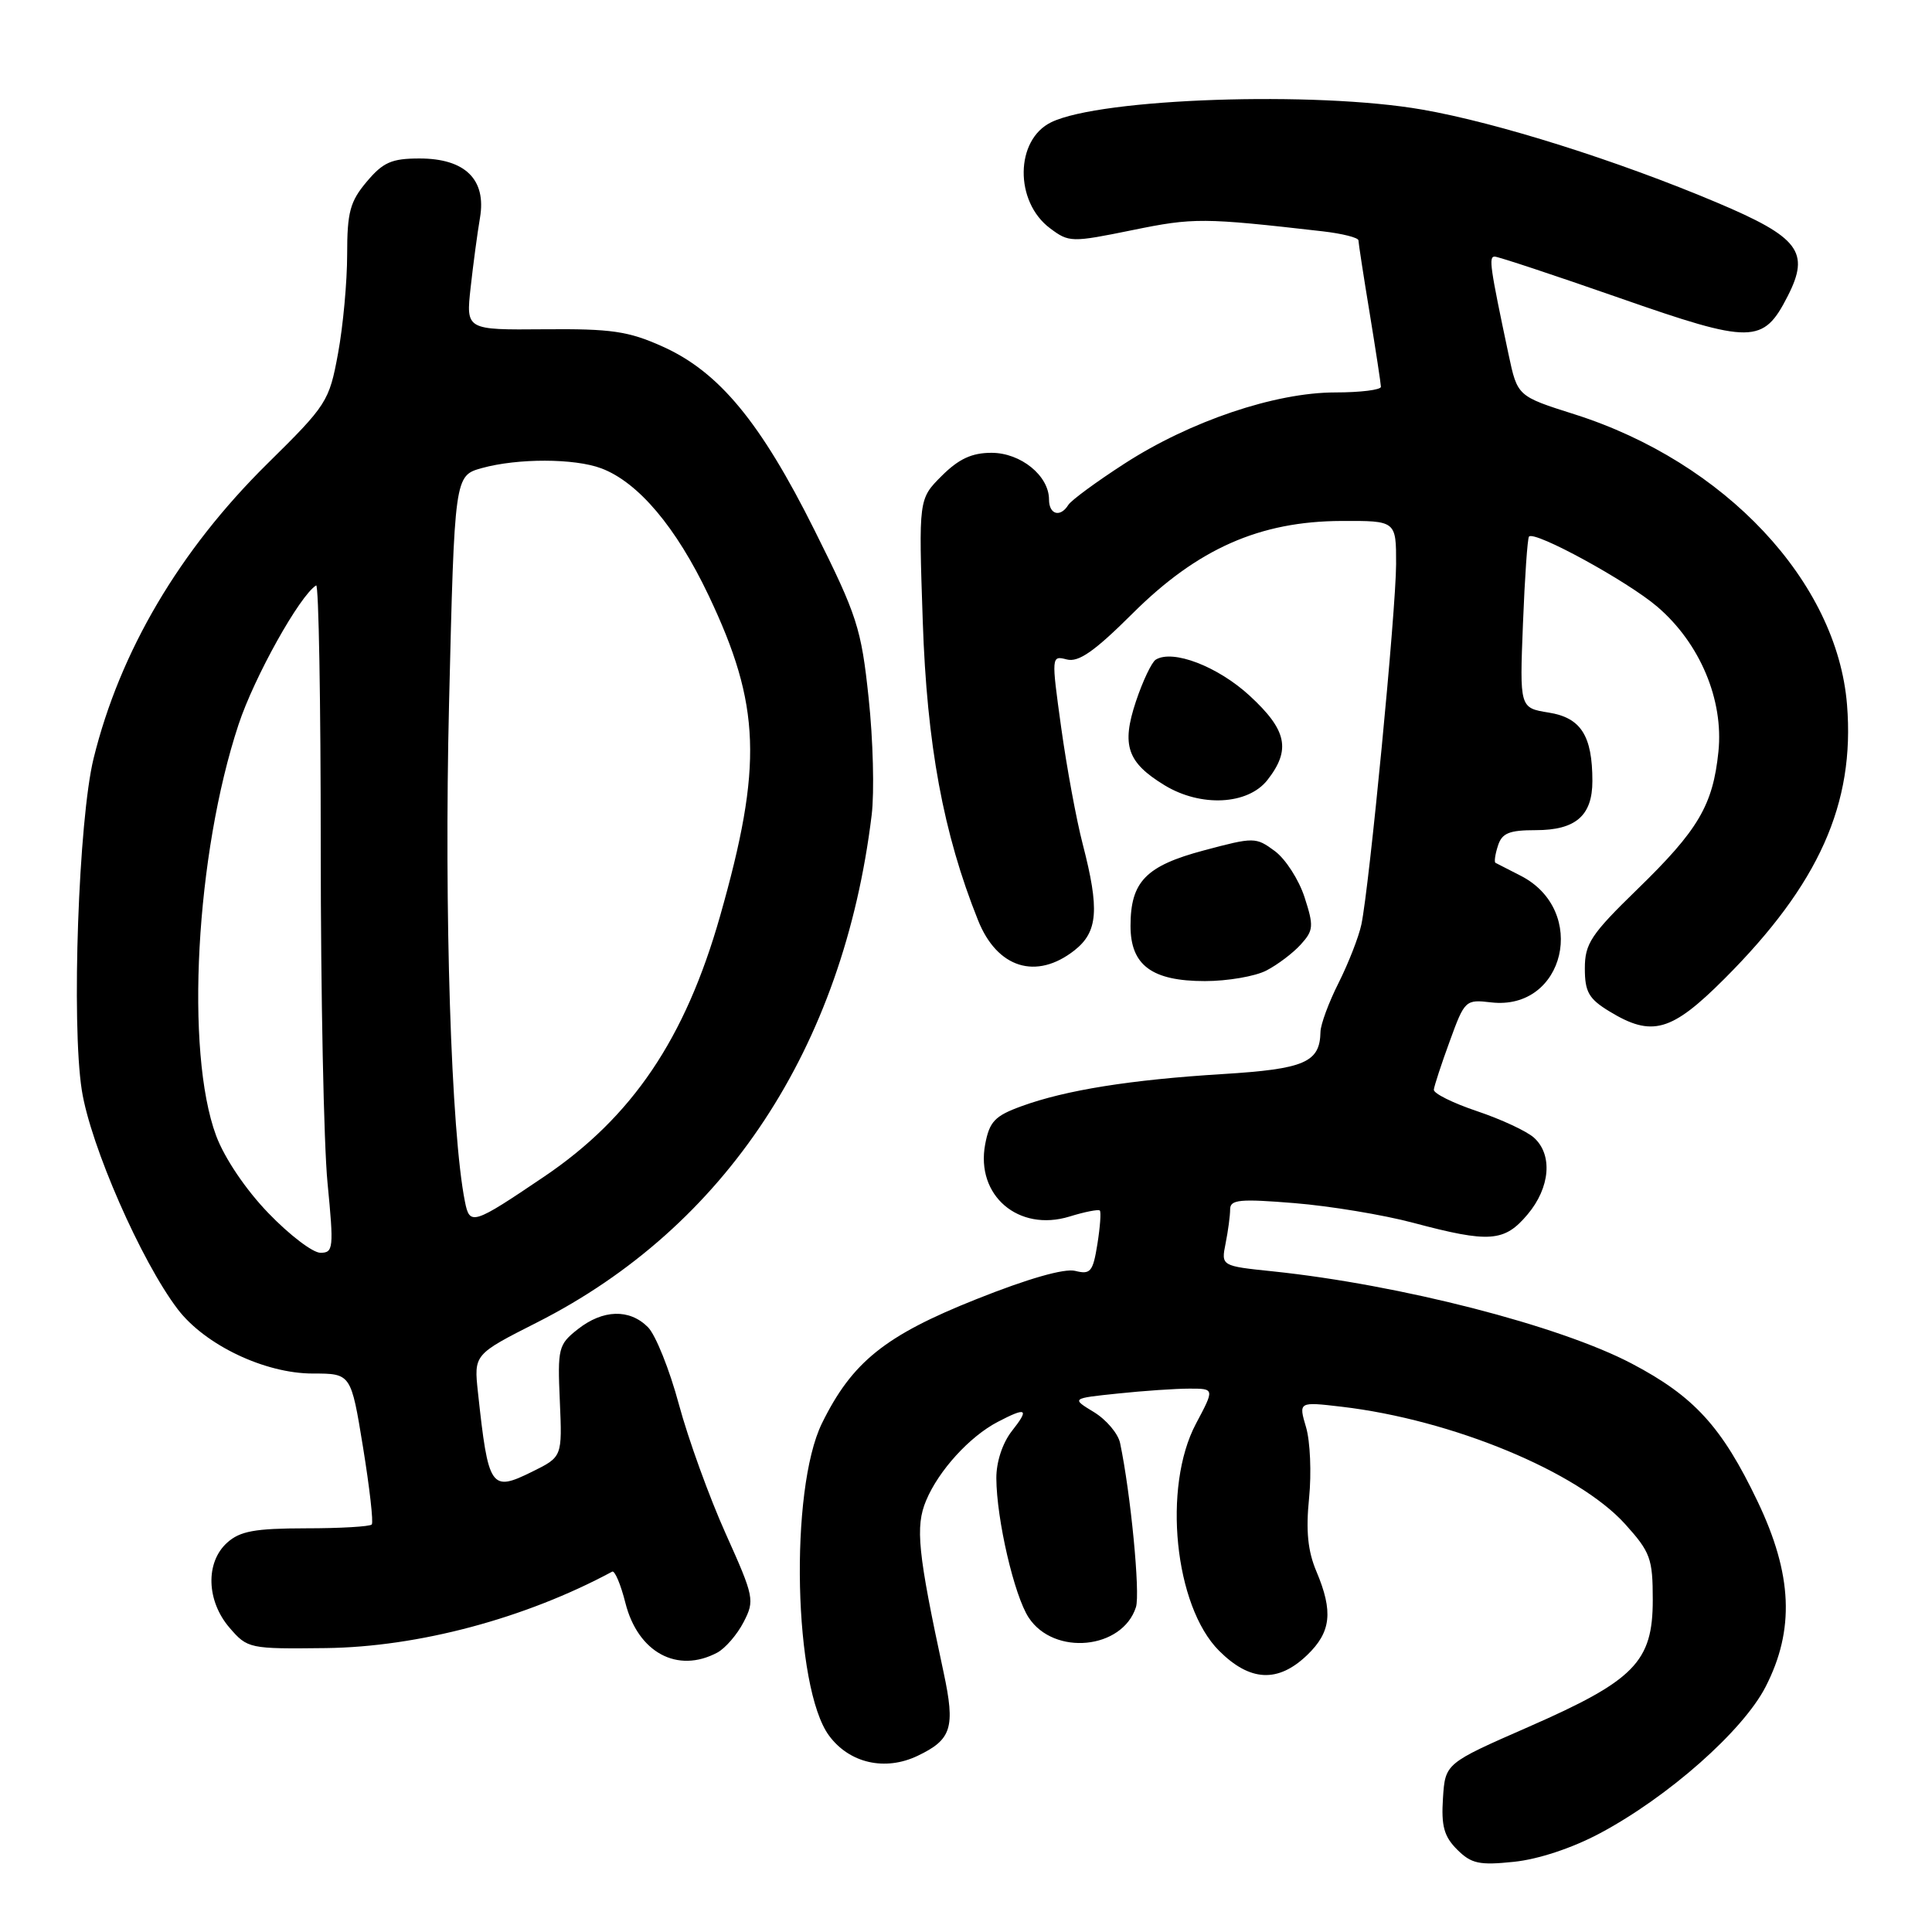 <?xml version="1.0" encoding="UTF-8" standalone="no"?>
<!DOCTYPE svg PUBLIC "-//W3C//DTD SVG 1.1//EN" "http://www.w3.org/Graphics/SVG/1.1/DTD/svg11.dtd" >
<svg xmlns="http://www.w3.org/2000/svg" xmlns:xlink="http://www.w3.org/1999/xlink" version="1.1" viewBox="0 0 256 256">
 <g >
 <path fill="currentColor"
d=" M 212.00 242.92 C 221.06 238.09 230.94 229.35 233.94 223.53 C 237.83 215.97 237.52 208.63 232.89 198.95 C 228.17 189.07 224.49 185.03 216.21 180.68 C 206.64 175.65 185.55 170.23 168.65 168.46 C 161.80 167.75 161.80 167.75 162.40 164.75 C 162.73 163.10 163.00 161.07 163.00 160.24 C 163.00 158.95 164.28 158.83 171.52 159.42 C 176.21 159.80 183.30 160.97 187.27 162.03 C 197.37 164.72 199.34 164.57 202.41 160.92 C 205.41 157.36 205.77 153.00 203.25 150.74 C 202.29 149.88 198.89 148.30 195.70 147.23 C 192.51 146.16 189.94 144.88 189.99 144.39 C 190.04 143.90 190.98 141.01 192.10 137.96 C 194.07 132.53 194.19 132.42 197.57 132.82 C 207.36 133.96 210.49 120.64 201.50 116.04 C 199.85 115.19 198.35 114.42 198.16 114.33 C 197.97 114.23 198.11 113.22 198.48 112.08 C 199.01 110.39 199.96 110.00 203.50 110.00 C 208.79 110.00 211.00 108.08 211.00 103.49 C 211.00 97.48 209.48 95.10 205.21 94.42 C 201.36 93.80 201.36 93.80 201.80 82.65 C 202.04 76.52 202.40 71.32 202.60 71.10 C 203.34 70.28 215.66 77.01 219.61 80.40 C 225.25 85.23 228.41 92.73 227.70 99.60 C 226.97 106.70 225.04 109.98 216.95 117.84 C 210.81 123.81 210.00 125.04 210.00 128.32 C 210.00 131.43 210.52 132.35 213.25 134.01 C 218.89 137.45 221.46 136.73 228.49 129.70 C 241.02 117.17 245.80 106.49 244.74 93.38 C 243.43 77.07 228.57 61.23 208.64 54.90 C 201.07 52.50 201.07 52.50 199.90 47.00 C 197.43 35.35 197.24 34.00 198.05 34.00 C 198.51 34.00 205.91 36.45 214.50 39.45 C 232.16 45.62 233.63 45.61 236.89 39.22 C 239.87 33.38 238.39 31.44 227.50 26.84 C 214.38 21.30 198.40 16.25 188.44 14.52 C 174.28 12.05 145.90 13.01 139.31 16.19 C 134.50 18.50 134.40 26.72 139.14 30.25 C 141.65 32.13 141.97 32.14 150.06 30.49 C 158.17 28.83 159.40 28.84 175.25 30.65 C 177.86 30.95 180.00 31.49 180.00 31.85 C 180.01 32.21 180.67 36.55 181.49 41.50 C 182.30 46.45 182.97 50.84 182.98 51.25 C 182.99 51.66 180.27 52.00 176.93 52.00 C 168.97 52.00 157.69 55.81 148.99 61.44 C 145.27 63.84 141.93 66.30 141.56 66.90 C 140.50 68.61 139.00 68.19 139.00 66.19 C 139.00 63.04 135.26 60.00 131.38 60.00 C 128.77 60.00 127.05 60.80 124.78 63.06 C 121.72 66.12 121.72 66.12 122.27 82.31 C 122.82 98.68 124.99 110.45 129.60 121.95 C 132.13 128.29 137.31 129.90 142.37 125.93 C 145.48 123.48 145.71 120.52 143.47 111.87 C 142.62 108.61 141.34 101.65 140.61 96.39 C 139.30 86.93 139.31 86.85 141.35 87.38 C 142.91 87.79 145.01 86.33 150.09 81.27 C 158.69 72.71 166.92 69.07 177.75 69.03 C 185.00 69.00 185.00 69.00 184.99 74.75 C 184.98 80.85 181.45 117.44 180.39 122.50 C 180.04 124.15 178.68 127.62 177.38 130.22 C 176.07 132.81 174.99 135.74 174.97 136.72 C 174.90 140.78 172.88 141.65 162.00 142.32 C 149.82 143.07 141.21 144.44 135.35 146.58 C 131.82 147.86 131.11 148.61 130.54 151.63 C 129.27 158.41 134.95 163.27 141.71 161.20 C 143.74 160.57 145.55 160.22 145.73 160.40 C 145.92 160.58 145.77 162.59 145.41 164.85 C 144.82 168.52 144.50 168.91 142.47 168.40 C 141.04 168.04 136.21 169.42 129.37 172.15 C 117.28 176.96 112.91 180.47 108.92 188.58 C 104.58 197.41 105.17 223.67 109.86 229.99 C 112.56 233.64 117.28 234.71 121.58 232.66 C 126.11 230.50 126.60 228.93 125.03 221.59 C 121.61 205.71 121.26 202.28 122.72 198.82 C 124.38 194.85 128.48 190.35 132.20 188.41 C 136.05 186.40 136.43 186.64 134.07 189.63 C 132.83 191.22 132.01 193.72 132.02 195.88 C 132.05 201.33 134.39 211.42 136.30 214.33 C 139.65 219.45 148.73 218.56 150.52 212.95 C 151.10 211.12 149.82 197.89 148.42 191.22 C 148.16 189.96 146.60 188.12 144.95 187.11 C 141.95 185.29 141.95 185.29 148.12 184.65 C 151.52 184.29 155.79 184.00 157.62 184.00 C 160.94 184.00 160.94 184.00 158.47 188.65 C 154.02 197.03 155.62 212.82 161.53 218.73 C 165.63 222.83 169.34 223.01 173.20 219.31 C 176.38 216.26 176.68 213.55 174.43 208.22 C 173.29 205.53 173.02 202.84 173.46 198.50 C 173.79 195.20 173.61 190.98 173.06 189.12 C 172.06 185.73 172.06 185.73 177.78 186.40 C 192.43 188.12 209.07 195.01 215.34 201.95 C 218.69 205.67 219.00 206.51 219.00 211.99 C 219.00 220.21 216.60 222.66 202.50 228.84 C 191.50 233.66 191.50 233.66 191.20 238.28 C 190.96 241.94 191.34 243.34 193.07 245.07 C 194.95 246.95 196.01 247.18 200.60 246.70 C 203.83 246.37 208.33 244.88 212.00 242.92 Z  M 95.06 218.97 C 96.11 218.40 97.68 216.59 98.53 214.94 C 100.02 212.06 99.93 211.61 96.16 203.22 C 94.00 198.42 91.21 190.72 89.96 186.10 C 88.72 181.48 86.87 176.87 85.85 175.85 C 83.40 173.40 79.89 173.51 76.56 176.13 C 73.99 178.16 73.87 178.63 74.18 185.65 C 74.50 193.04 74.50 193.04 70.53 195.00 C 65.03 197.72 64.71 197.24 63.33 184.49 C 62.79 179.47 62.79 179.47 71.18 175.22 C 96.11 162.58 111.74 138.86 115.50 108.00 C 115.87 104.97 115.69 98.00 115.10 92.50 C 114.12 83.24 113.59 81.59 107.93 70.26 C 100.77 55.91 95.26 49.26 87.78 45.91 C 83.26 43.88 81.00 43.55 72.12 43.63 C 61.74 43.72 61.74 43.72 62.36 38.11 C 62.70 35.02 63.26 30.86 63.60 28.86 C 64.47 23.78 61.63 21.00 55.59 21.00 C 51.89 21.00 50.76 21.50 48.59 24.08 C 46.38 26.70 46.00 28.12 46.00 33.71 C 46.00 37.32 45.46 43.22 44.79 46.84 C 43.62 53.20 43.32 53.66 35.42 61.45 C 23.78 72.94 15.89 86.32 12.40 100.50 C 10.41 108.61 9.45 135.62 10.84 144.46 C 11.99 151.80 18.71 167.13 23.55 173.48 C 27.18 178.23 35.10 182.00 41.45 182.00 C 46.51 182.00 46.51 182.00 48.10 191.75 C 48.97 197.11 49.50 201.72 49.26 202.00 C 49.03 202.28 45.09 202.51 40.51 202.51 C 33.76 202.52 31.79 202.88 30.09 204.42 C 27.20 207.03 27.35 212.13 30.42 215.69 C 32.80 218.45 33.03 218.50 43.17 218.38 C 55.43 218.23 69.58 214.46 81.12 208.25 C 81.46 208.07 82.25 209.94 82.87 212.40 C 84.53 218.97 89.77 221.80 95.06 218.97 Z  M 167.80 128.60 C 169.29 127.83 171.34 126.28 172.36 125.15 C 174.05 123.29 174.10 122.71 172.86 118.89 C 172.11 116.57 170.34 113.82 168.92 112.77 C 166.40 110.91 166.17 110.91 159.53 112.68 C 151.83 114.73 149.80 116.82 149.80 122.69 C 149.80 127.90 152.63 130.00 159.66 130.00 C 162.65 130.00 166.32 129.37 167.80 128.60 Z  M 167.93 103.37 C 171.08 99.35 170.54 96.75 165.59 92.19 C 161.38 88.31 155.40 86.01 153.14 87.41 C 152.60 87.75 151.42 90.24 150.51 92.96 C 148.58 98.77 149.36 101.03 154.31 104.05 C 159.11 106.97 165.33 106.66 167.93 103.37 Z  M 35.56 160.74 C 32.55 157.62 29.75 153.46 28.64 150.49 C 24.51 139.38 25.93 113.16 31.61 96.00 C 33.69 89.71 39.71 78.92 41.89 77.57 C 42.23 77.36 42.50 93.01 42.50 112.35 C 42.50 131.68 42.90 151.66 43.40 156.75 C 44.24 165.40 44.18 166.00 42.46 166.00 C 41.44 166.00 38.34 163.63 35.56 160.74 Z  M 61.61 159.24 C 59.77 150.11 58.84 120.82 59.50 93.27 C 60.23 63.03 60.23 63.03 63.86 62.02 C 68.60 60.71 76.13 60.72 79.68 62.06 C 84.57 63.90 89.60 69.86 93.89 78.89 C 100.81 93.44 101.09 101.42 95.41 121.40 C 90.79 137.64 83.78 148.02 72.10 155.91 C 62.66 162.29 62.24 162.42 61.61 159.24 Z "/>
</g>
</svg>